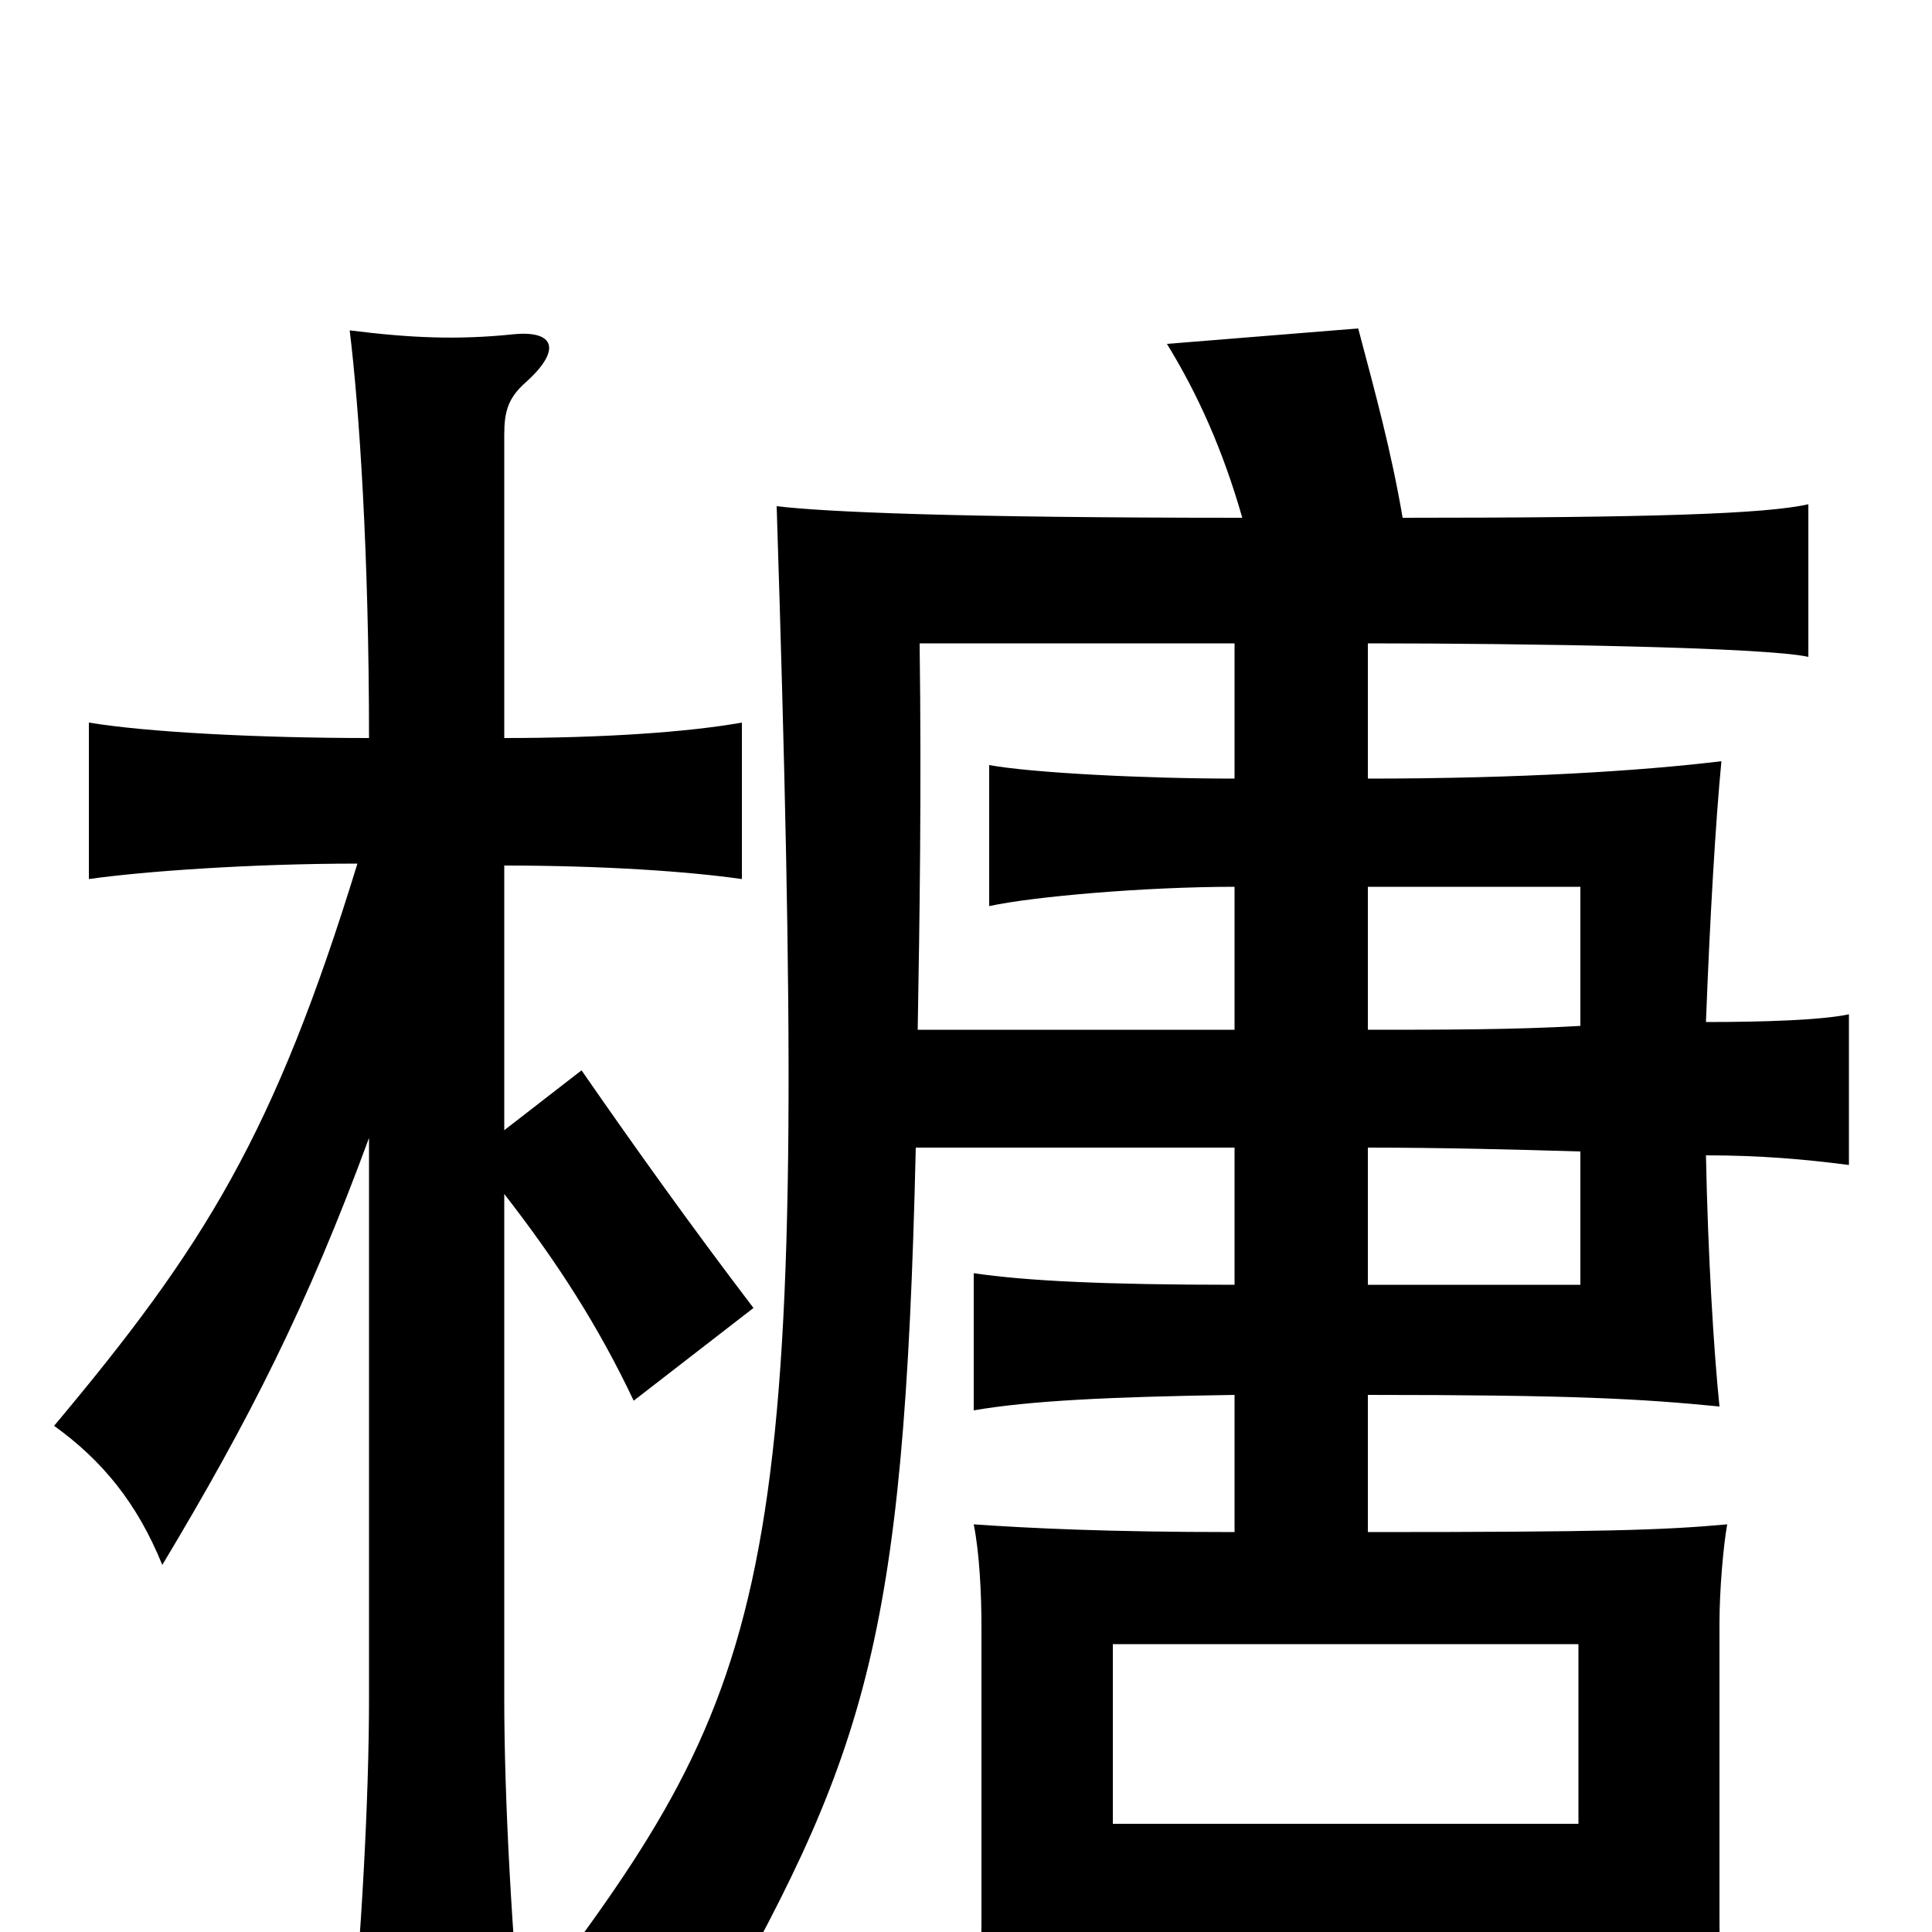 <svg xmlns="http://www.w3.org/2000/svg" viewBox="0 -1000 1000 1000">
	<path fill="#000000" d="M817 -56H576V-149H817ZM708 -541H818V-469C784 -467 746 -467 708 -467ZM639 -597C592 -597 534 -600 512 -604V-531C535 -536 593 -541 639 -541V-467H475C476 -524 477 -591 476 -667H639ZM708 -406C746 -406 785 -405 818 -404V-335H708ZM643 -732C494 -732 427 -735 402 -738C419 -203 407 -139 287 21C311 25 347 42 362 60C448 -91 468 -146 474 -406H639V-335C572 -335 531 -337 504 -341V-270C533 -275 574 -277 639 -278V-207C573 -207 533 -209 504 -211C507 -196 508 -175 508 -158V-5C508 23 506 47 502 65H576V7H817V57H895C892 40 890 20 890 -4V-160C890 -177 892 -200 894 -211C861 -208 830 -207 708 -207V-278C815 -278 849 -276 890 -272C887 -301 884 -351 883 -402C911 -402 934 -400 957 -397V-475C943 -472 913 -471 883 -471C885 -524 888 -575 891 -606C850 -601 787 -597 708 -597V-667C790 -667 914 -665 936 -660V-739C914 -734 855 -732 726 -732C720 -767 712 -796 703 -830L604 -822C620 -796 633 -767 643 -732ZM191 -411V-121C191 -68 187 2 181 67H271C265 2 261 -68 261 -121V-382C289 -346 310 -313 328 -275L390 -323C358 -365 328 -407 301 -446L261 -415V-552C312 -552 356 -549 384 -545V-626C356 -621 312 -618 261 -618V-775C261 -787 263 -794 272 -802C291 -819 287 -829 266 -827C237 -824 213 -825 181 -829C186 -788 191 -713 191 -618C134 -618 76 -621 46 -626V-545C74 -549 130 -553 185 -553C142 -413 106 -355 28 -262C53 -244 71 -222 84 -190C129 -265 159 -324 191 -411Z"/>
</svg>